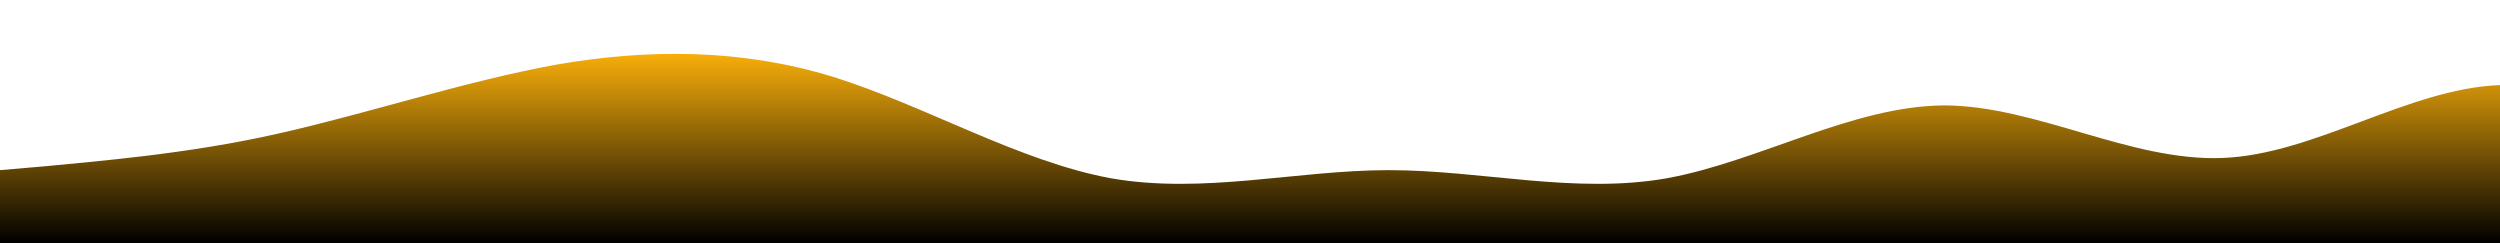 <?xml version="1.0" standalone="no"?>
<svg xmlns:xlink="http://www.w3.org/1999/xlink" id="wave" style="transform:rotate(180deg); transition: 0.3s" viewBox="0 0 1440 140" version="1.1" xmlns="http://www.w3.org/2000/svg"><defs><linearGradient id="sw-gradient-0" x1="0" x2="0" y1="1" y2="0"><stop stop-color="rgba(0, 0, 0, 1)" offset="0%"/><stop stop-color="rgba(255, 179, 11, 1)" offset="100%"/></linearGradient></defs><path style="transform:translate(0, 0px); opacity:1" fill="url(#sw-gradient-0)" d="M0,98L26.7,95.7C53.3,93,107,89,160,77C213.3,65,267,47,320,37.3C373.3,28,427,28,480,44.3C533.3,61,587,93,640,102.7C693.3,112,747,98,800,98C853.3,98,907,112,960,102.7C1013.3,93,1067,61,1120,60.7C1173.3,61,1227,93,1280,91C1333.3,89,1387,51,1440,49C1493.3,47,1547,79,1600,93.3C1653.3,107,1707,103,1760,102.7C1813.3,103,1867,107,1920,100.3C1973.3,93,2027,75,2080,72.3C2133.3,70,2187,84,2240,95.7C2293.3,107,2347,117,2400,119C2453.3,121,2507,117,2560,114.3C2613.3,112,2667,112,2720,100.3C2773.3,89,2827,65,2880,58.3C2933.3,51,2987,61,3040,60.7C3093.3,61,3147,51,3200,58.3C3253.3,65,3307,89,3360,95.7C3413.3,103,3467,93,3520,88.7C3573.3,84,3627,84,3680,81.7C3733.3,79,3787,75,3813,72.3L3840,70L3840,140L3813.3,140C3786.7,140,3733,140,3680,140C3626.7,140,3573,140,3520,140C3466.7,140,3413,140,3360,140C3306.7,140,3253,140,3200,140C3146.7,140,3093,140,3040,140C2986.7,140,2933,140,2880,140C2826.7,140,2773,140,2720,140C2666.7,140,2613,140,2560,140C2506.7,140,2453,140,2400,140C2346.7,140,2293,140,2240,140C2186.7,140,2133,140,2080,140C2026.7,140,1973,140,1920,140C1866.7,140,1813,140,1760,140C1706.7,140,1653,140,1600,140C1546.7,140,1493,140,1440,140C1386.7,140,1333,140,1280,140C1226.7,140,1173,140,1120,140C1066.7,140,1013,140,960,140C906.7,140,853,140,800,140C746.7,140,693,140,640,140C586.7,140,533,140,480,140C426.7,140,373,140,320,140C266.7,140,213,140,160,140C106.7,140,53,140,27,140L0,140Z"/></svg>